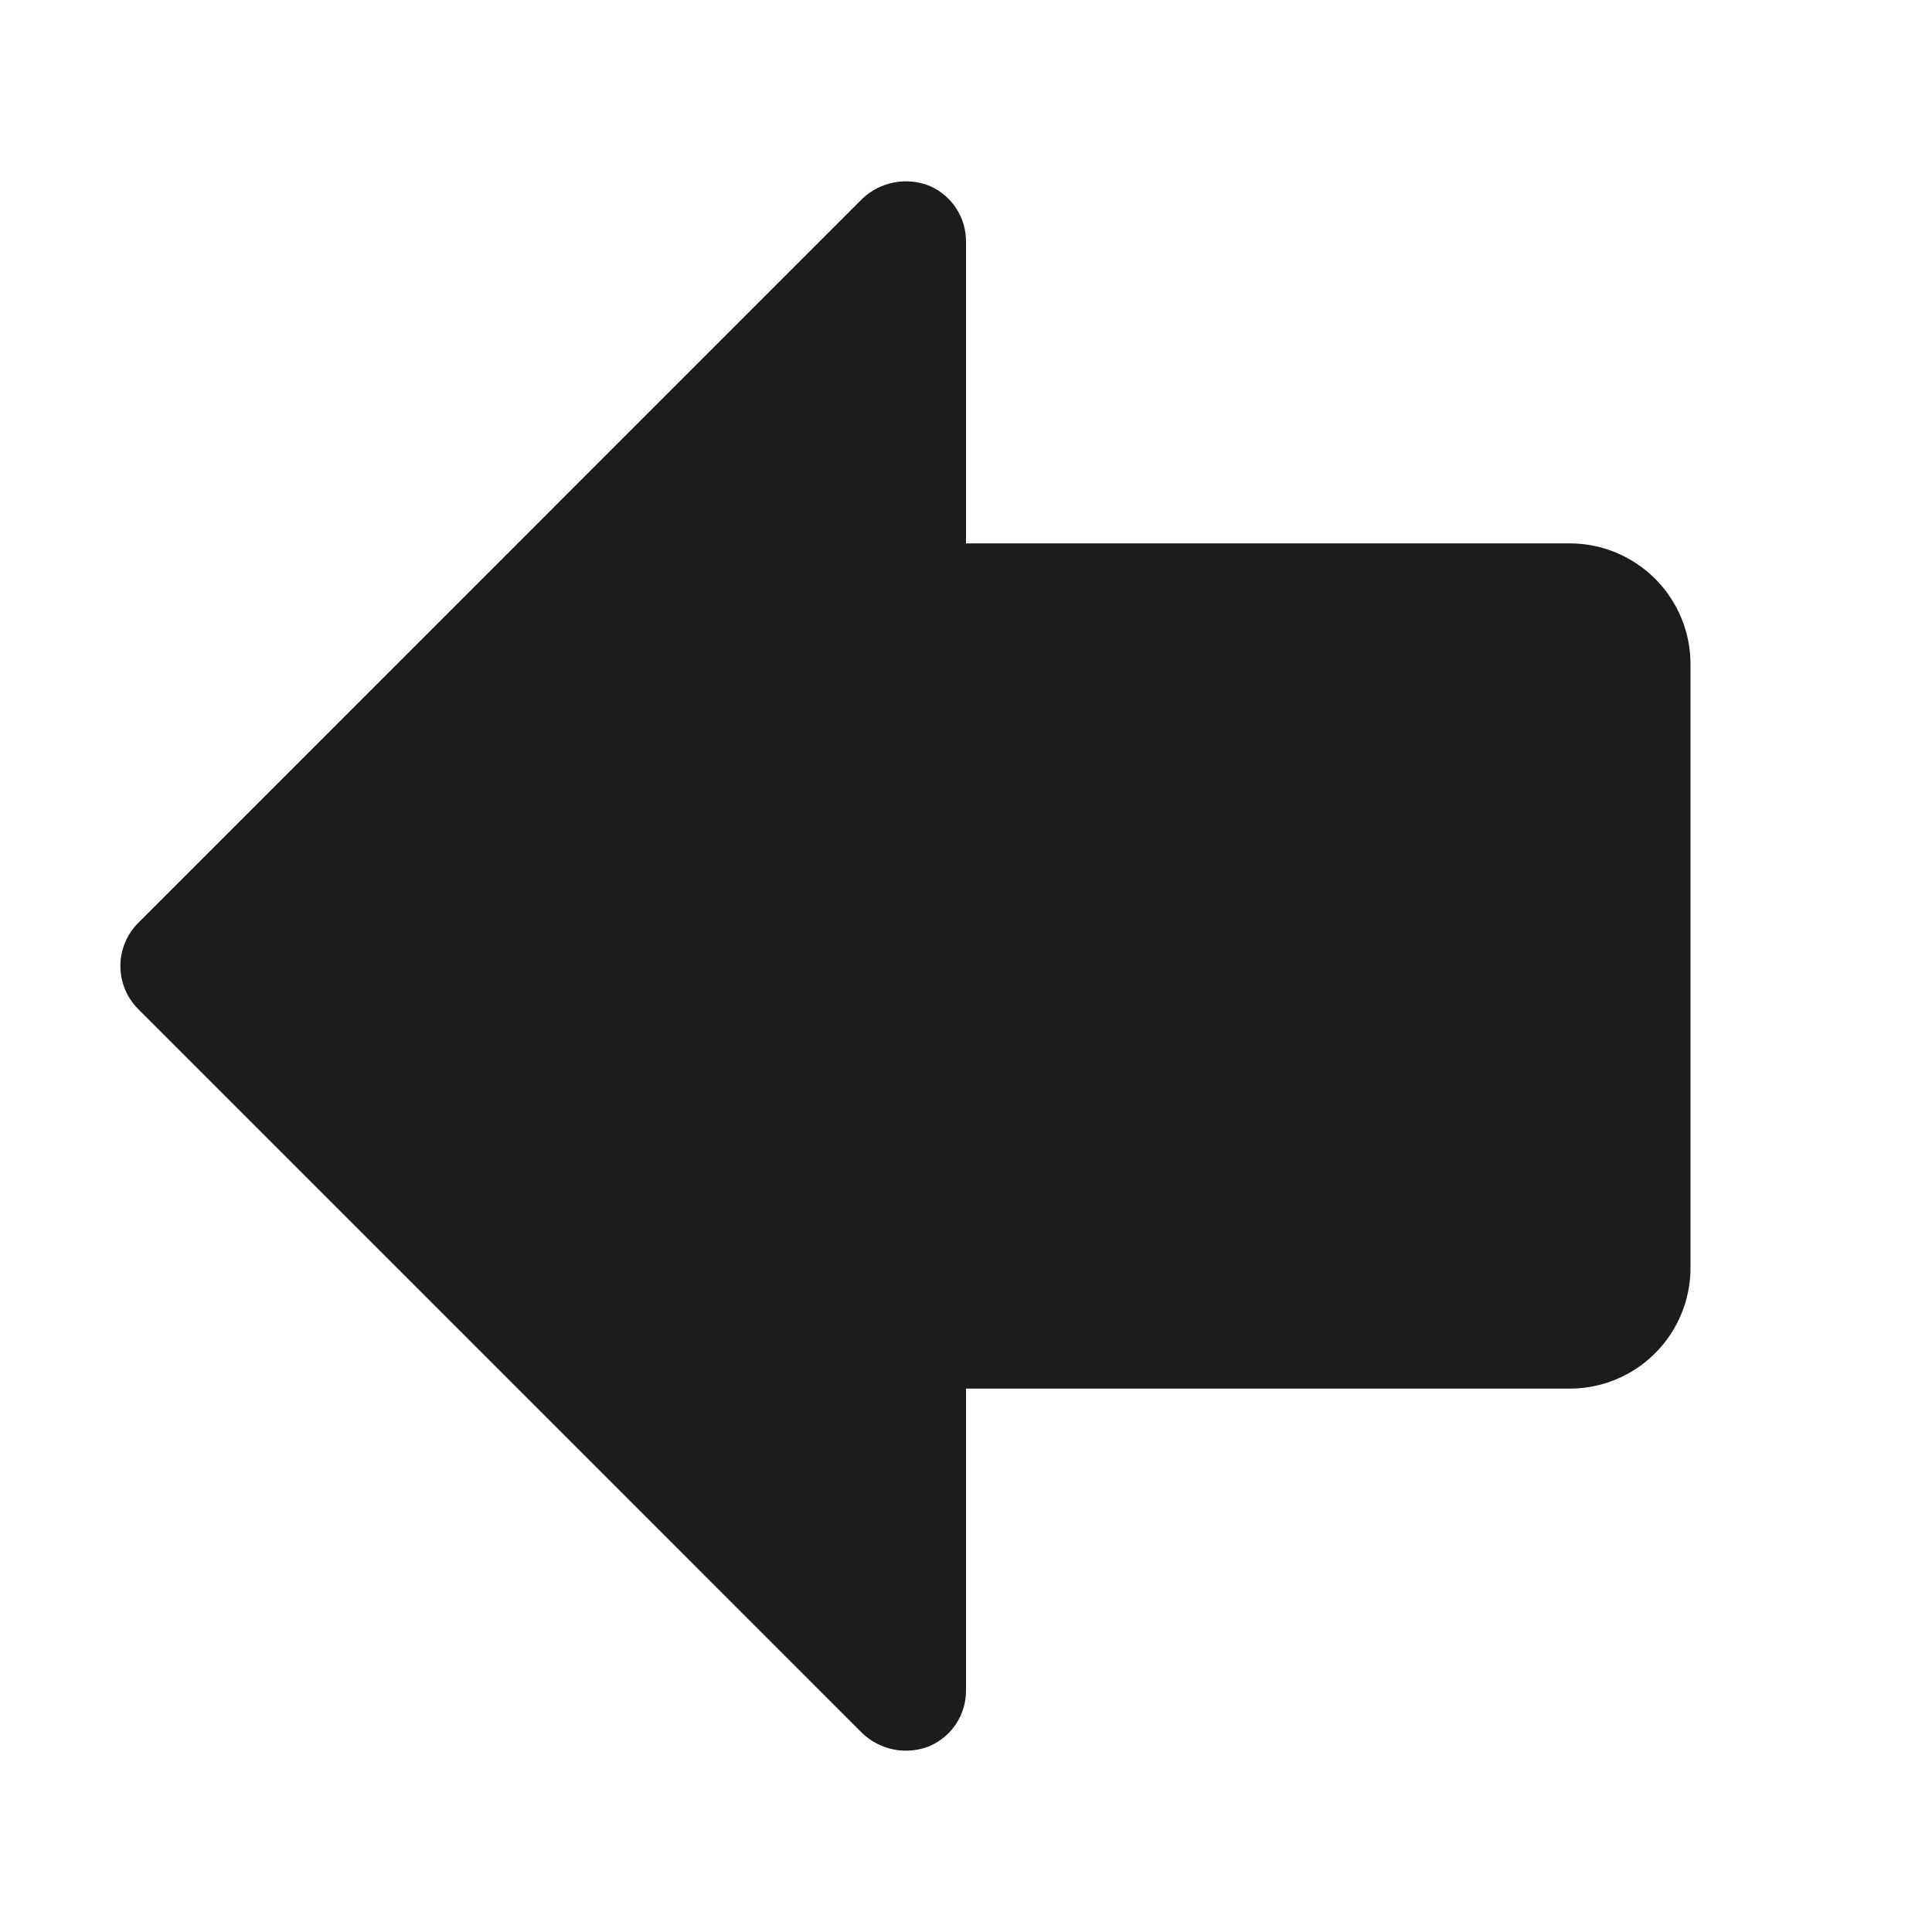<svg width="32" height="32" viewBox="0 0 32 32" fill="none" xmlns="http://www.w3.org/2000/svg">
<path d="M14.287 28.712L2.288 16.712C2.1 16.523 1.994 16.267 1.994 16C1.994 15.733 2.1 15.477 2.288 15.287L14.287 3.287C14.432 3.152 14.612 3.06 14.807 3.022C15.002 2.985 15.203 3.003 15.387 3.075C15.569 3.151 15.725 3.28 15.834 3.445C15.943 3.609 16.001 3.803 16 4V9H26C26.53 9 27.039 9.211 27.414 9.586C27.789 9.961 28 10.47 28 11V21C28 21.53 27.789 22.039 27.414 22.414C27.039 22.789 26.53 23 26 23H16V28C16.001 28.197 15.943 28.391 15.834 28.555C15.725 28.72 15.569 28.848 15.387 28.925C15.203 28.997 15.002 29.015 14.807 28.978C14.612 28.94 14.432 28.848 14.287 28.712Z" fill="#1C1C1C"/>
</svg>
